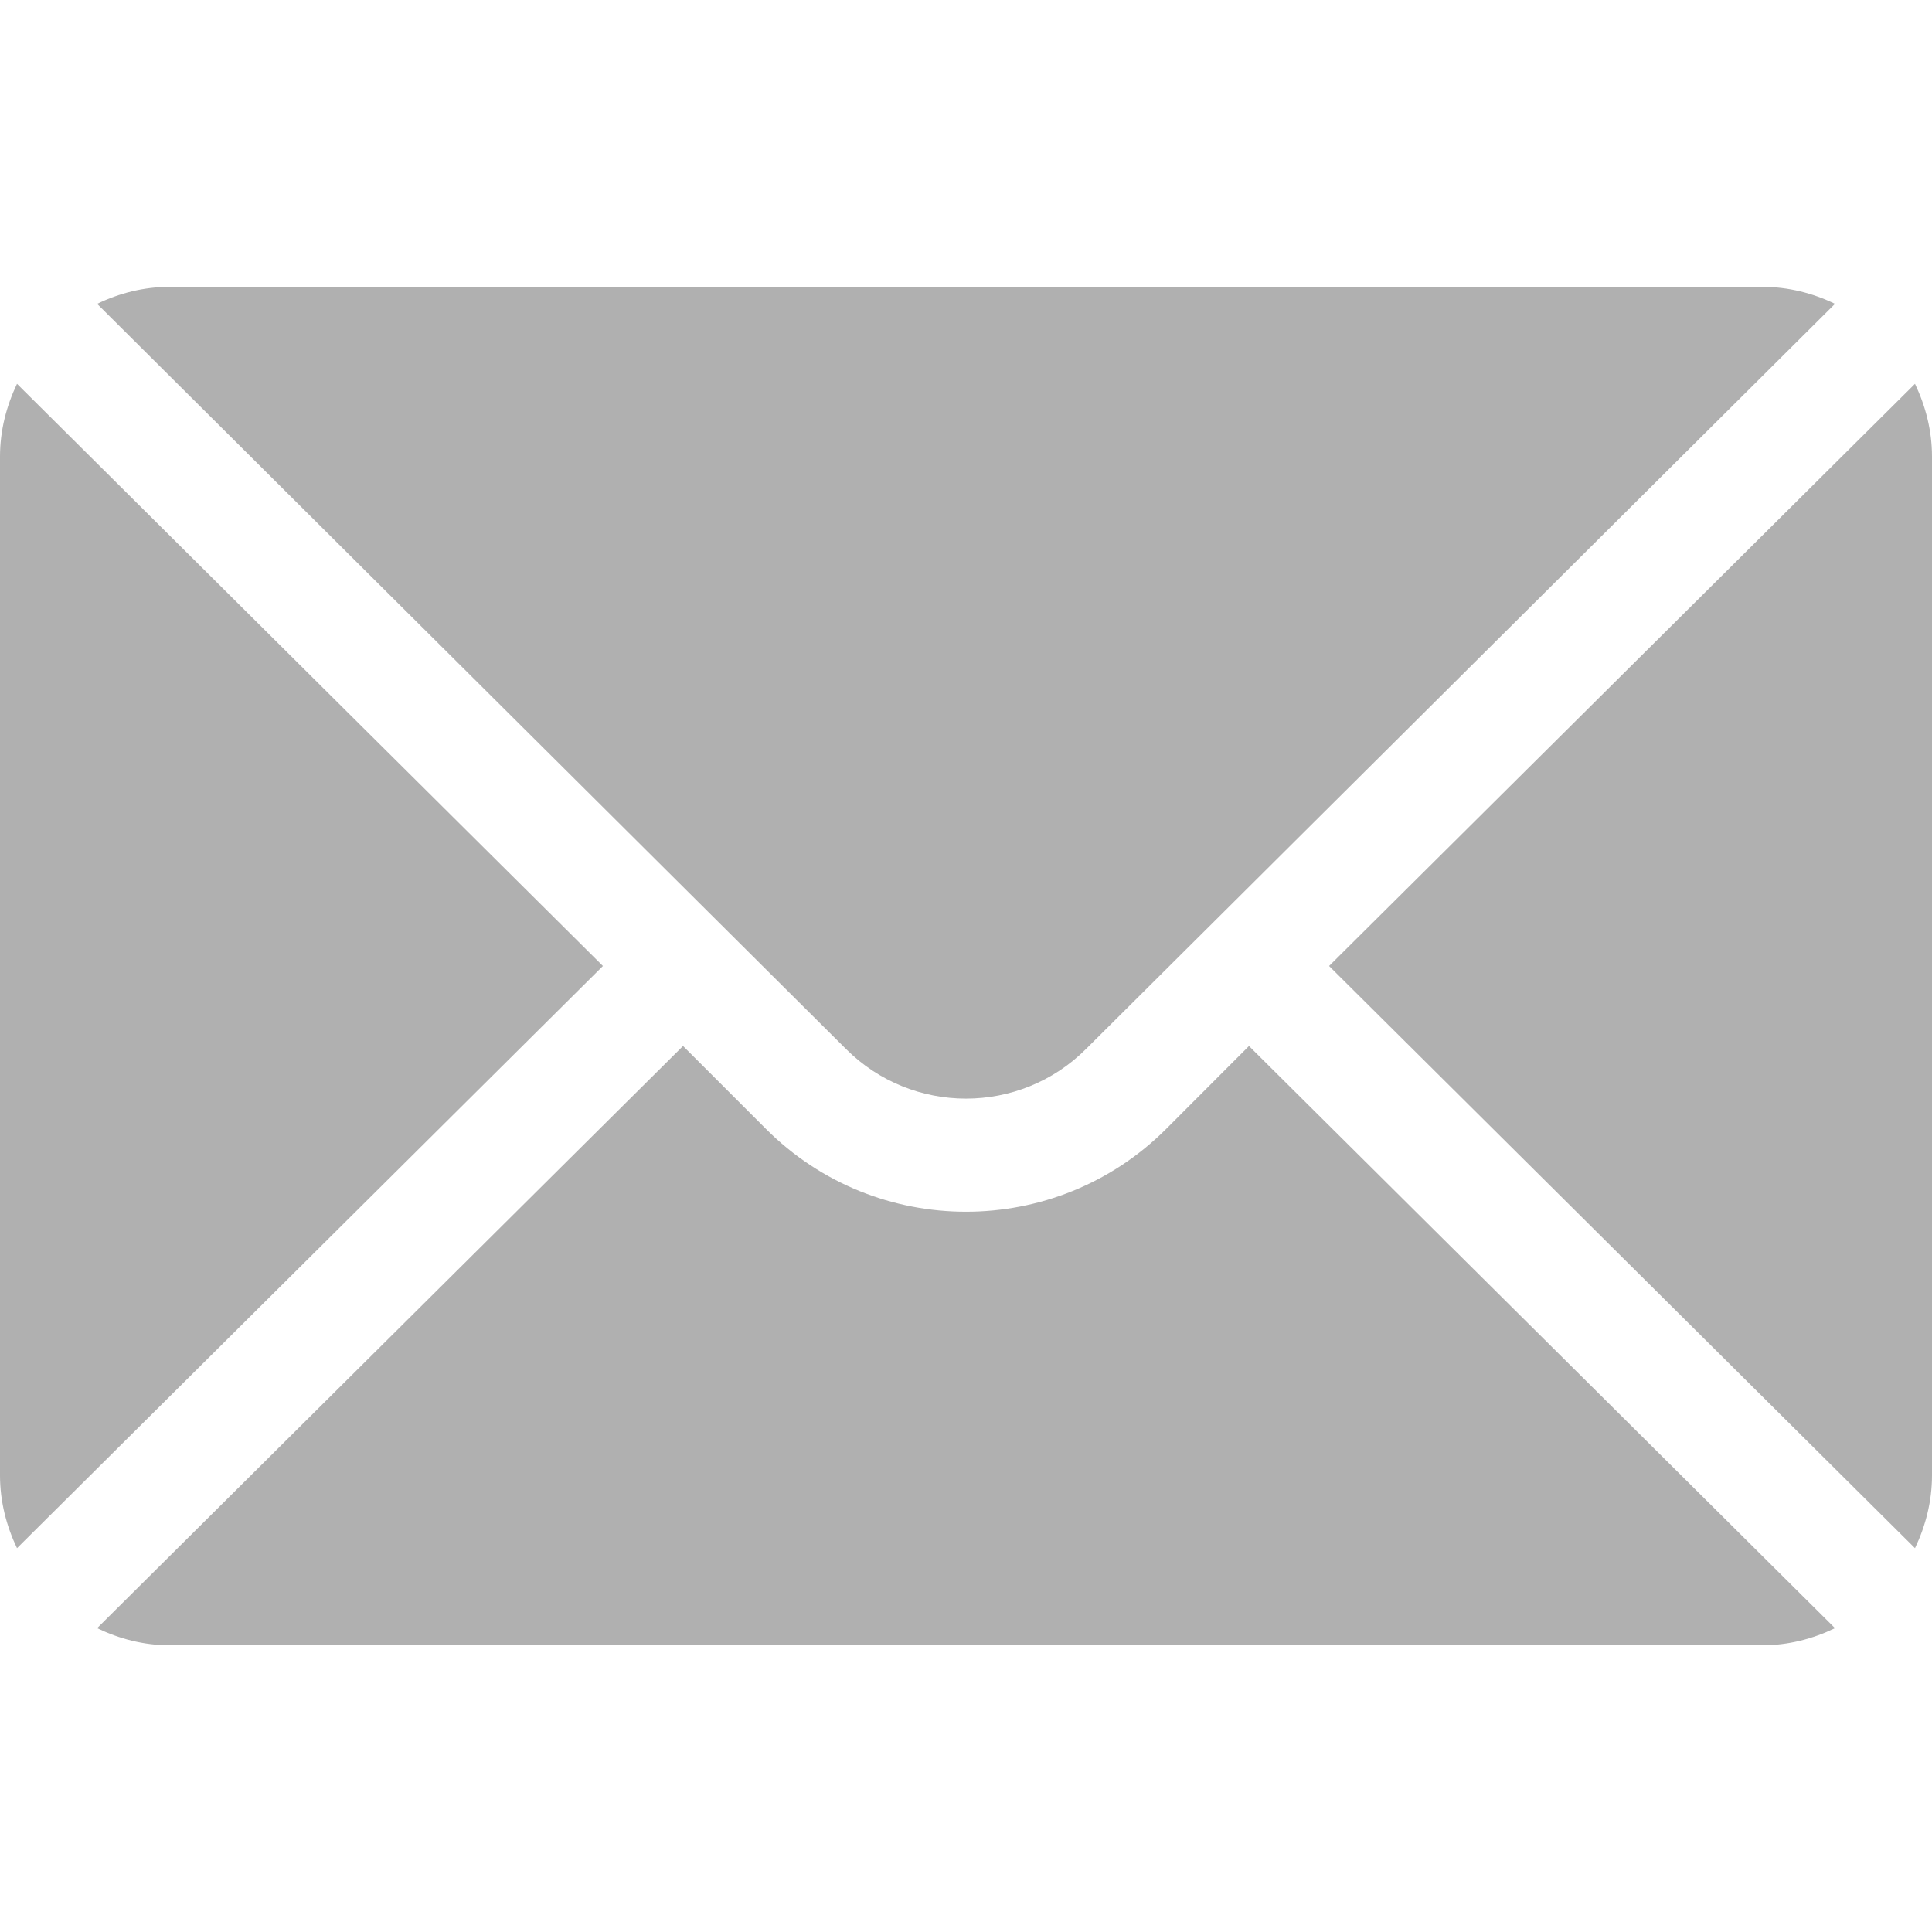 <svg width="15" height="15" viewBox="0 0 15 15" fill="none" xmlns="http://www.w3.org/2000/svg">
<path d="M14.868 2.98L10.319 7.5L14.868 12.02C14.95 11.848 15 11.658 15 11.455V3.545C15 3.342 14.95 3.152 14.868 2.98Z" fill="#B0B0B0"/>
<path d="M13.682 2.227H1.318C1.116 2.227 0.926 2.276 0.754 2.359L6.568 8.144C7.082 8.658 7.918 8.658 8.432 8.144L14.247 2.359C14.075 2.276 13.885 2.227 13.682 2.227Z" fill="#B0B0B0"/>
<path d="M0.132 2.98C0.05 3.152 0 3.342 0 3.545V11.455C0 11.658 0.05 11.848 0.132 12.02L4.681 7.5L0.132 2.98Z" fill="#B0B0B0"/>
<path d="M9.697 8.121L9.054 8.765C8.197 9.622 6.803 9.622 5.947 8.765L5.303 8.121L0.754 12.641C0.926 12.724 1.116 12.774 1.318 12.774H13.682C13.885 12.774 14.075 12.724 14.247 12.641L9.697 8.121Z" fill="#B0B0B0"/>
</svg>
